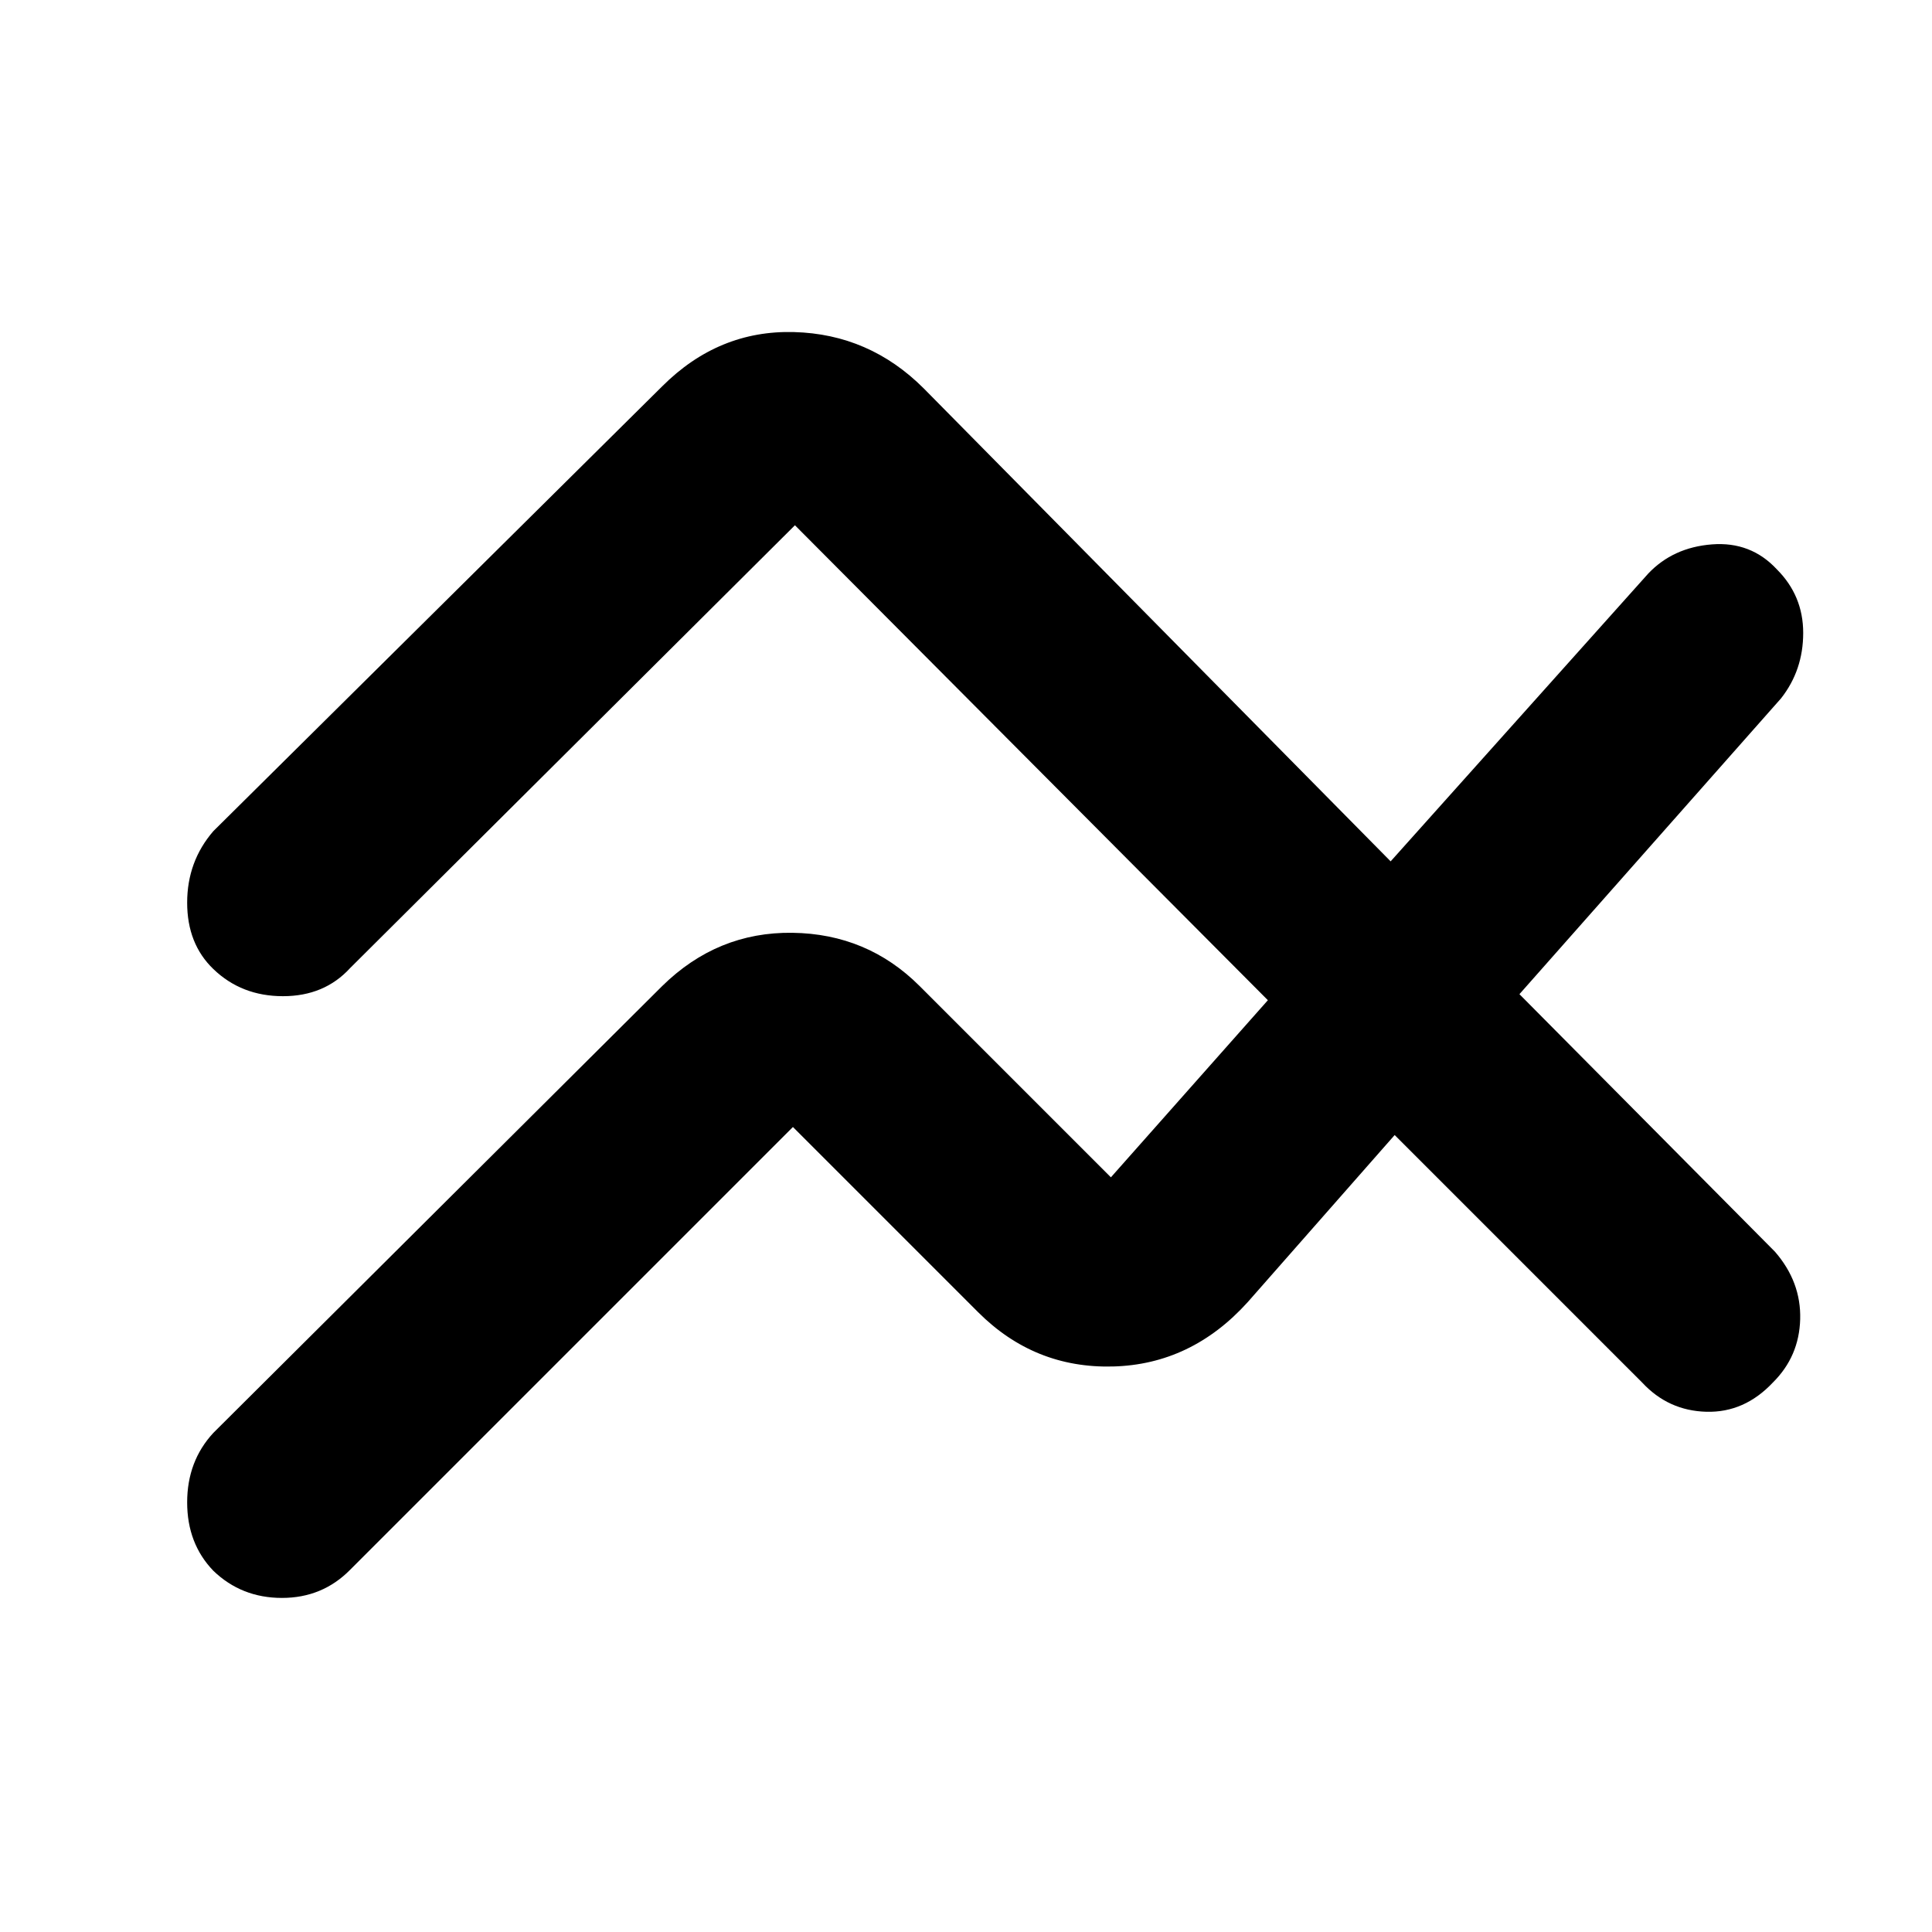<svg xmlns="http://www.w3.org/2000/svg" height="48" viewBox="0 -960 960 960" width="48"><path d="m106-248 223-222q27.46-27 64.73-26.5T457-470l95 95 78-88-235-236-221 220q-12.79 14-33.39 14Q120-465 106-478.5 93-491 93-511.47T106-547l223-221q28-28 65.5-27t64.5 28l232 235 128-143q12.33-13 31.66-14.5 19.34-1.5 32.25 12.41Q896-664 896-645.5T885-613L755-466l127 128q13 15 12.5 33.5t-13.52 31.42Q866.81-258 847.91-258.5 829-259 816-273L693-396l-73 83q-28 31-67 32t-67-27l-92-92-220 220q-13.79 14-33.89 14Q120-166 106-179.5 93-193 93-213.47T106-248Z"/></svg>